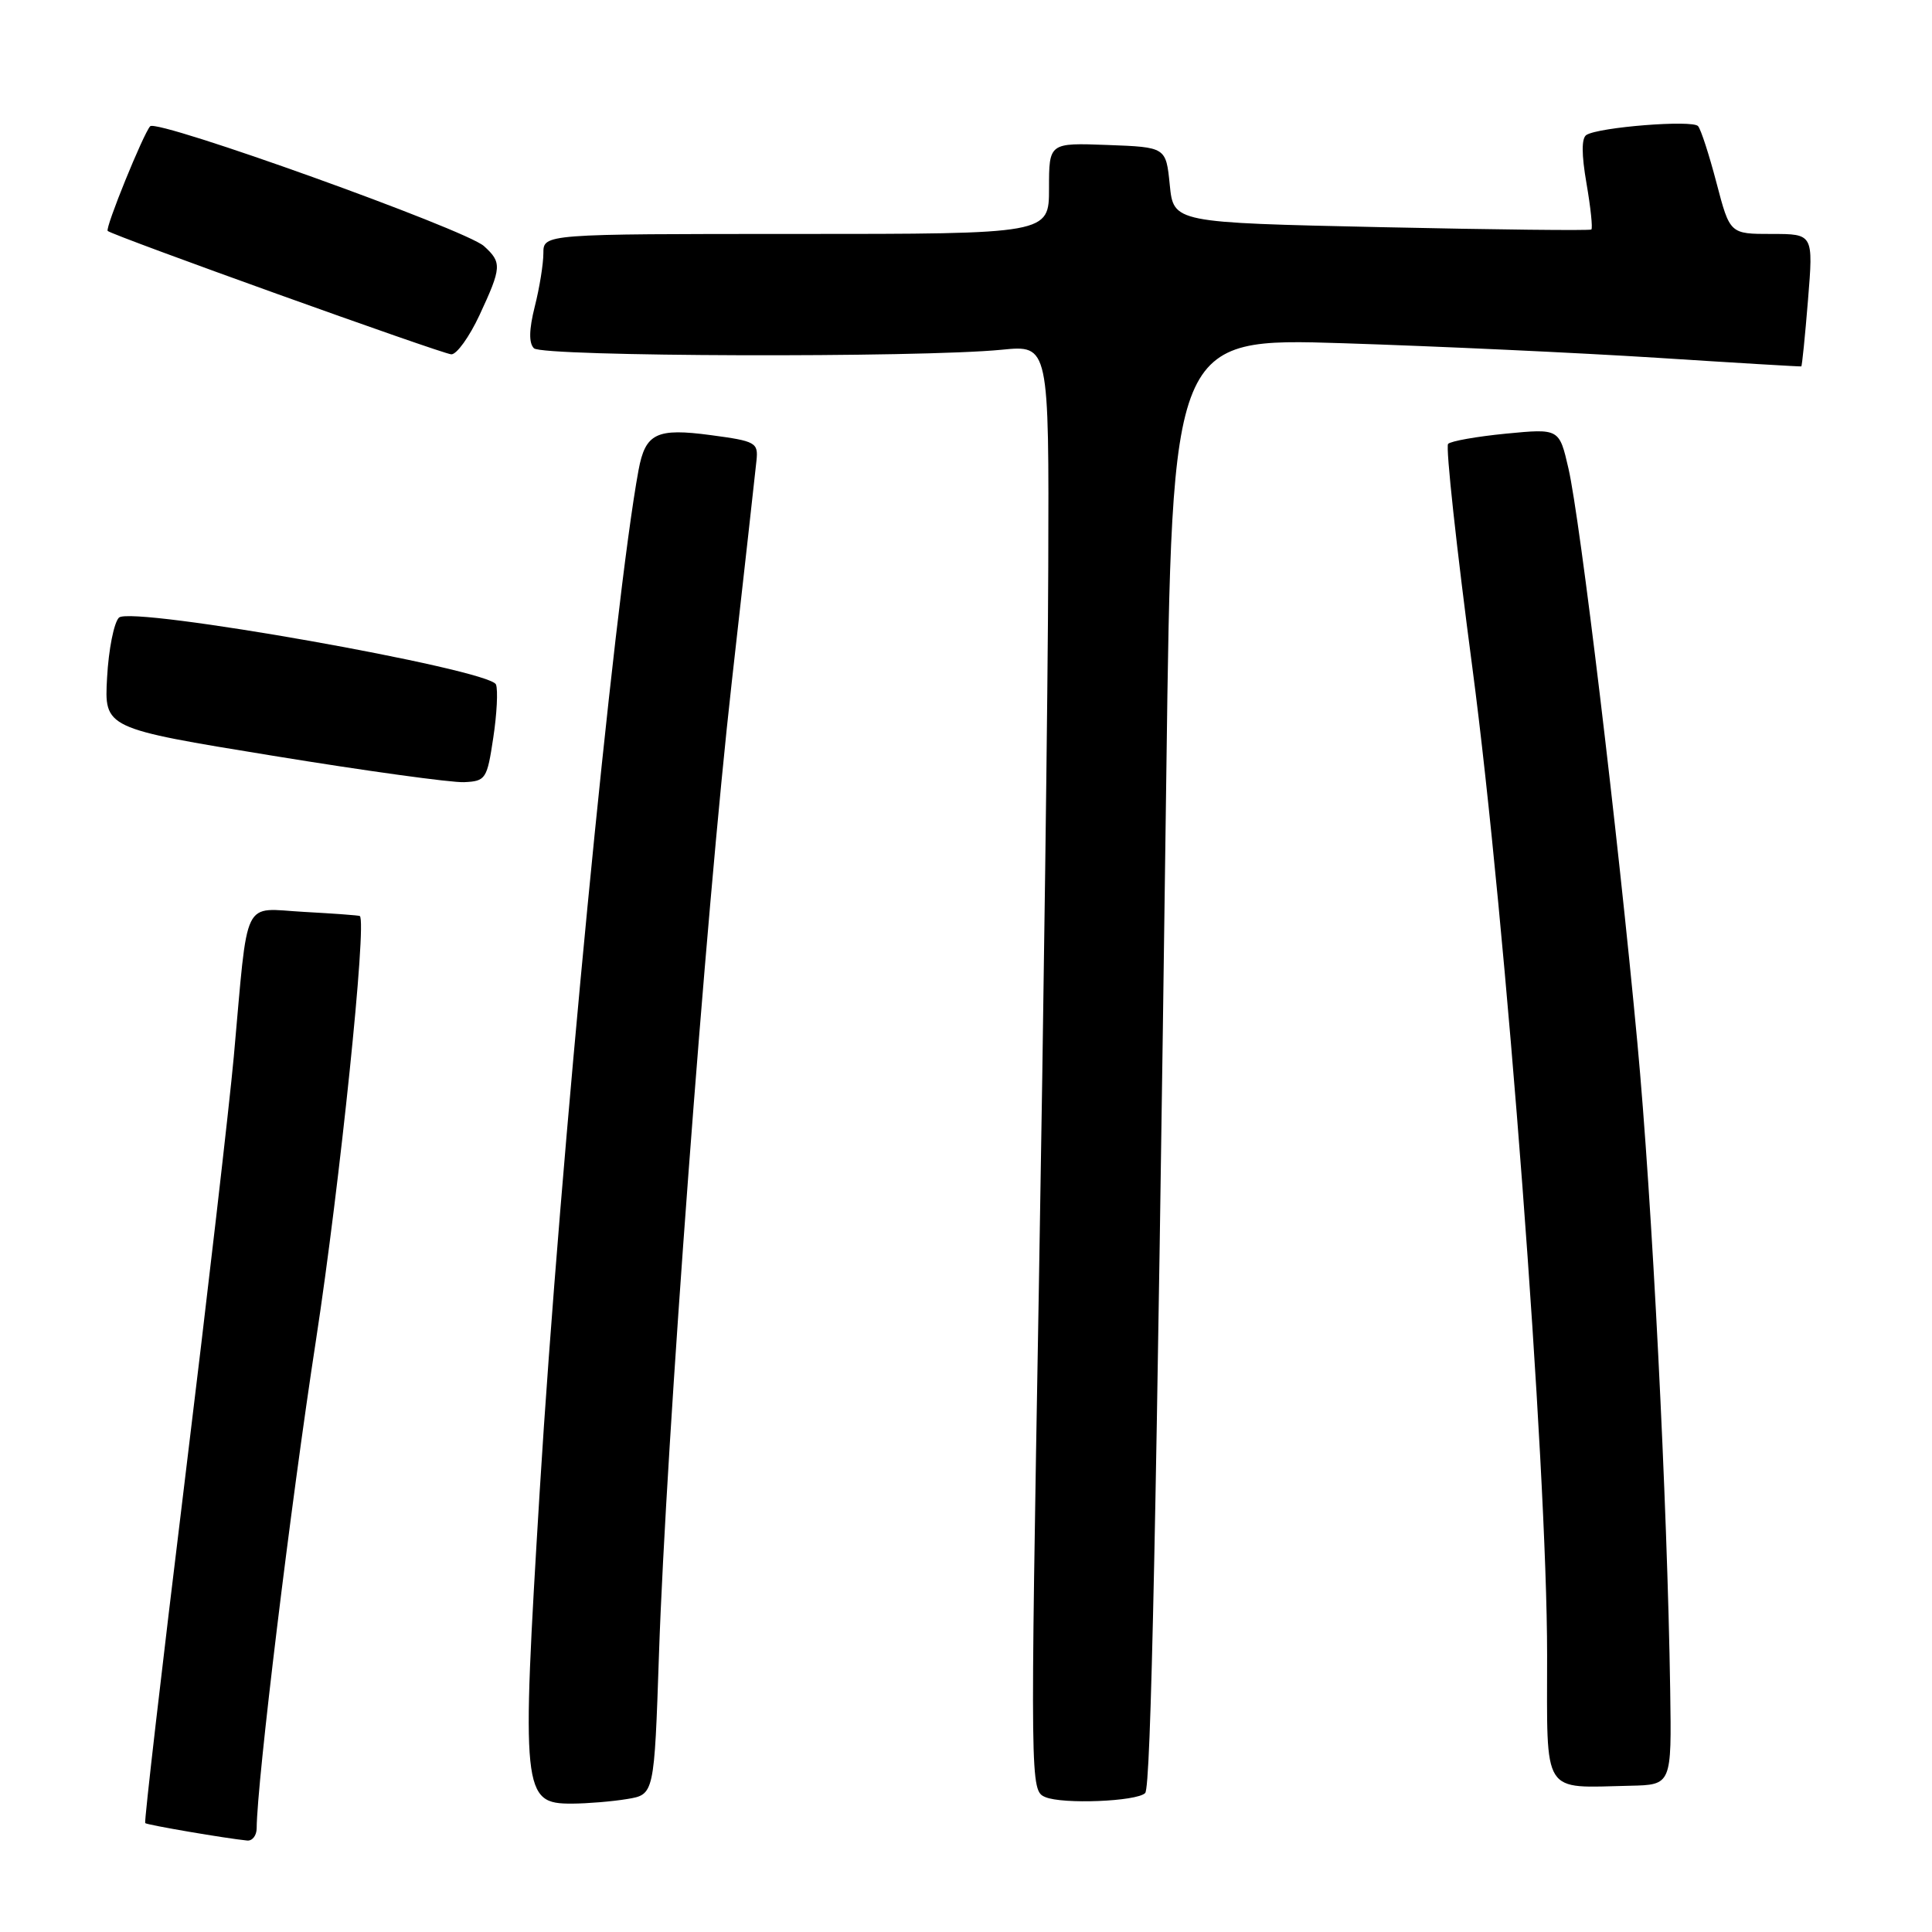 <?xml version="1.0" encoding="UTF-8" standalone="no"?>
<!DOCTYPE svg PUBLIC "-//W3C//DTD SVG 1.1//EN" "http://www.w3.org/Graphics/SVG/1.1/DTD/svg11.dtd" >
<svg xmlns="http://www.w3.org/2000/svg" xmlns:xlink="http://www.w3.org/1999/xlink" version="1.1" viewBox="0 0 256 256">
 <g >
 <path fill="currentColor"
d=" M 34.01 242.25 C 34.05 236.11 38.50 199.44 41.88 177.50 C 45.04 156.88 48.63 122.17 47.68 121.38 C 47.58 121.29 44.25 121.05 40.28 120.83 C 31.98 120.38 32.93 118.42 30.98 140.00 C 30.41 146.32 27.48 171.71 24.46 196.40 C 21.44 221.10 19.09 241.42 19.24 241.57 C 19.49 241.82 29.98 243.61 32.75 243.88 C 33.44 243.95 34.01 243.21 34.01 242.25 Z  M 83.10 238.38 C 86.69 237.79 86.69 237.79 87.32 219.14 C 88.26 191.22 93.51 121.11 96.95 90.50 C 98.62 75.65 100.10 62.38 100.24 61.00 C 100.48 58.65 100.13 58.45 94.21 57.66 C 86.99 56.69 85.52 57.40 84.61 62.29 C 81.35 79.92 74.19 153.88 71.52 197.50 C 69.07 237.65 69.21 239.01 75.79 238.99 C 77.83 238.98 81.12 238.71 83.10 238.38 Z  M 151.74 237.59 C 152.51 236.83 153.23 201.73 154.55 102.13 C 155.30 44.76 155.30 44.76 177.99 45.48 C 190.46 45.88 209.18 46.75 219.58 47.41 C 229.99 48.08 238.58 48.59 238.68 48.55 C 238.78 48.51 239.18 44.54 239.57 39.74 C 240.28 31.00 240.28 31.00 234.75 31.00 C 229.22 31.00 229.22 31.00 227.45 24.25 C 226.48 20.54 225.38 17.14 225.00 16.71 C 224.26 15.86 211.87 16.84 210.21 17.88 C 209.55 18.29 209.55 20.45 210.22 24.31 C 210.77 27.50 211.06 30.25 210.86 30.41 C 210.66 30.57 198.12 30.43 183.00 30.10 C 155.50 29.50 155.50 29.50 155.00 24.50 C 154.50 19.50 154.50 19.50 146.75 19.21 C 139.00 18.92 139.00 18.92 139.00 24.96 C 139.00 31.00 139.00 31.00 105.50 31.00 C 72.00 31.00 72.00 31.00 72.00 33.56 C 72.00 34.96 71.49 38.14 70.86 40.62 C 70.09 43.69 70.06 45.46 70.75 46.15 C 71.87 47.27 121.87 47.42 132.75 46.34 C 139.00 45.72 139.00 45.72 138.90 75.11 C 138.85 91.28 138.28 134.37 137.65 170.88 C 136.51 236.85 136.51 237.26 138.50 238.12 C 140.78 239.10 150.62 238.71 151.74 237.59 Z  M 221.31 224.00 C 220.93 198.99 218.91 159.01 216.96 138.17 C 214.37 110.33 209.38 68.80 207.83 62.08 C 206.61 56.78 206.61 56.78 199.55 57.46 C 195.67 57.84 192.22 58.45 191.88 58.82 C 191.54 59.20 192.99 72.55 195.10 88.50 C 199.57 122.38 205.00 194.09 205.00 219.30 C 205.00 238.14 204.20 236.88 216.00 236.62 C 221.50 236.50 221.50 236.50 221.31 224.00 Z  M 65.36 97.76 C 65.84 94.61 66.00 91.43 65.72 90.70 C 64.95 88.69 17.35 80.25 15.76 81.84 C 15.10 82.50 14.39 86.07 14.19 89.77 C 13.81 96.50 13.81 96.50 36.15 100.14 C 48.44 102.15 59.85 103.72 61.50 103.64 C 64.36 103.51 64.54 103.23 65.36 97.76 Z  M 63.54 41.75 C 66.48 35.42 66.52 34.78 64.13 32.61 C 61.68 30.40 20.85 15.74 19.90 16.73 C 19.01 17.68 13.90 30.23 14.27 30.60 C 14.86 31.19 58.60 46.90 59.80 46.95 C 60.51 46.98 62.19 44.64 63.54 41.75 Z "/>
</g>
</svg>